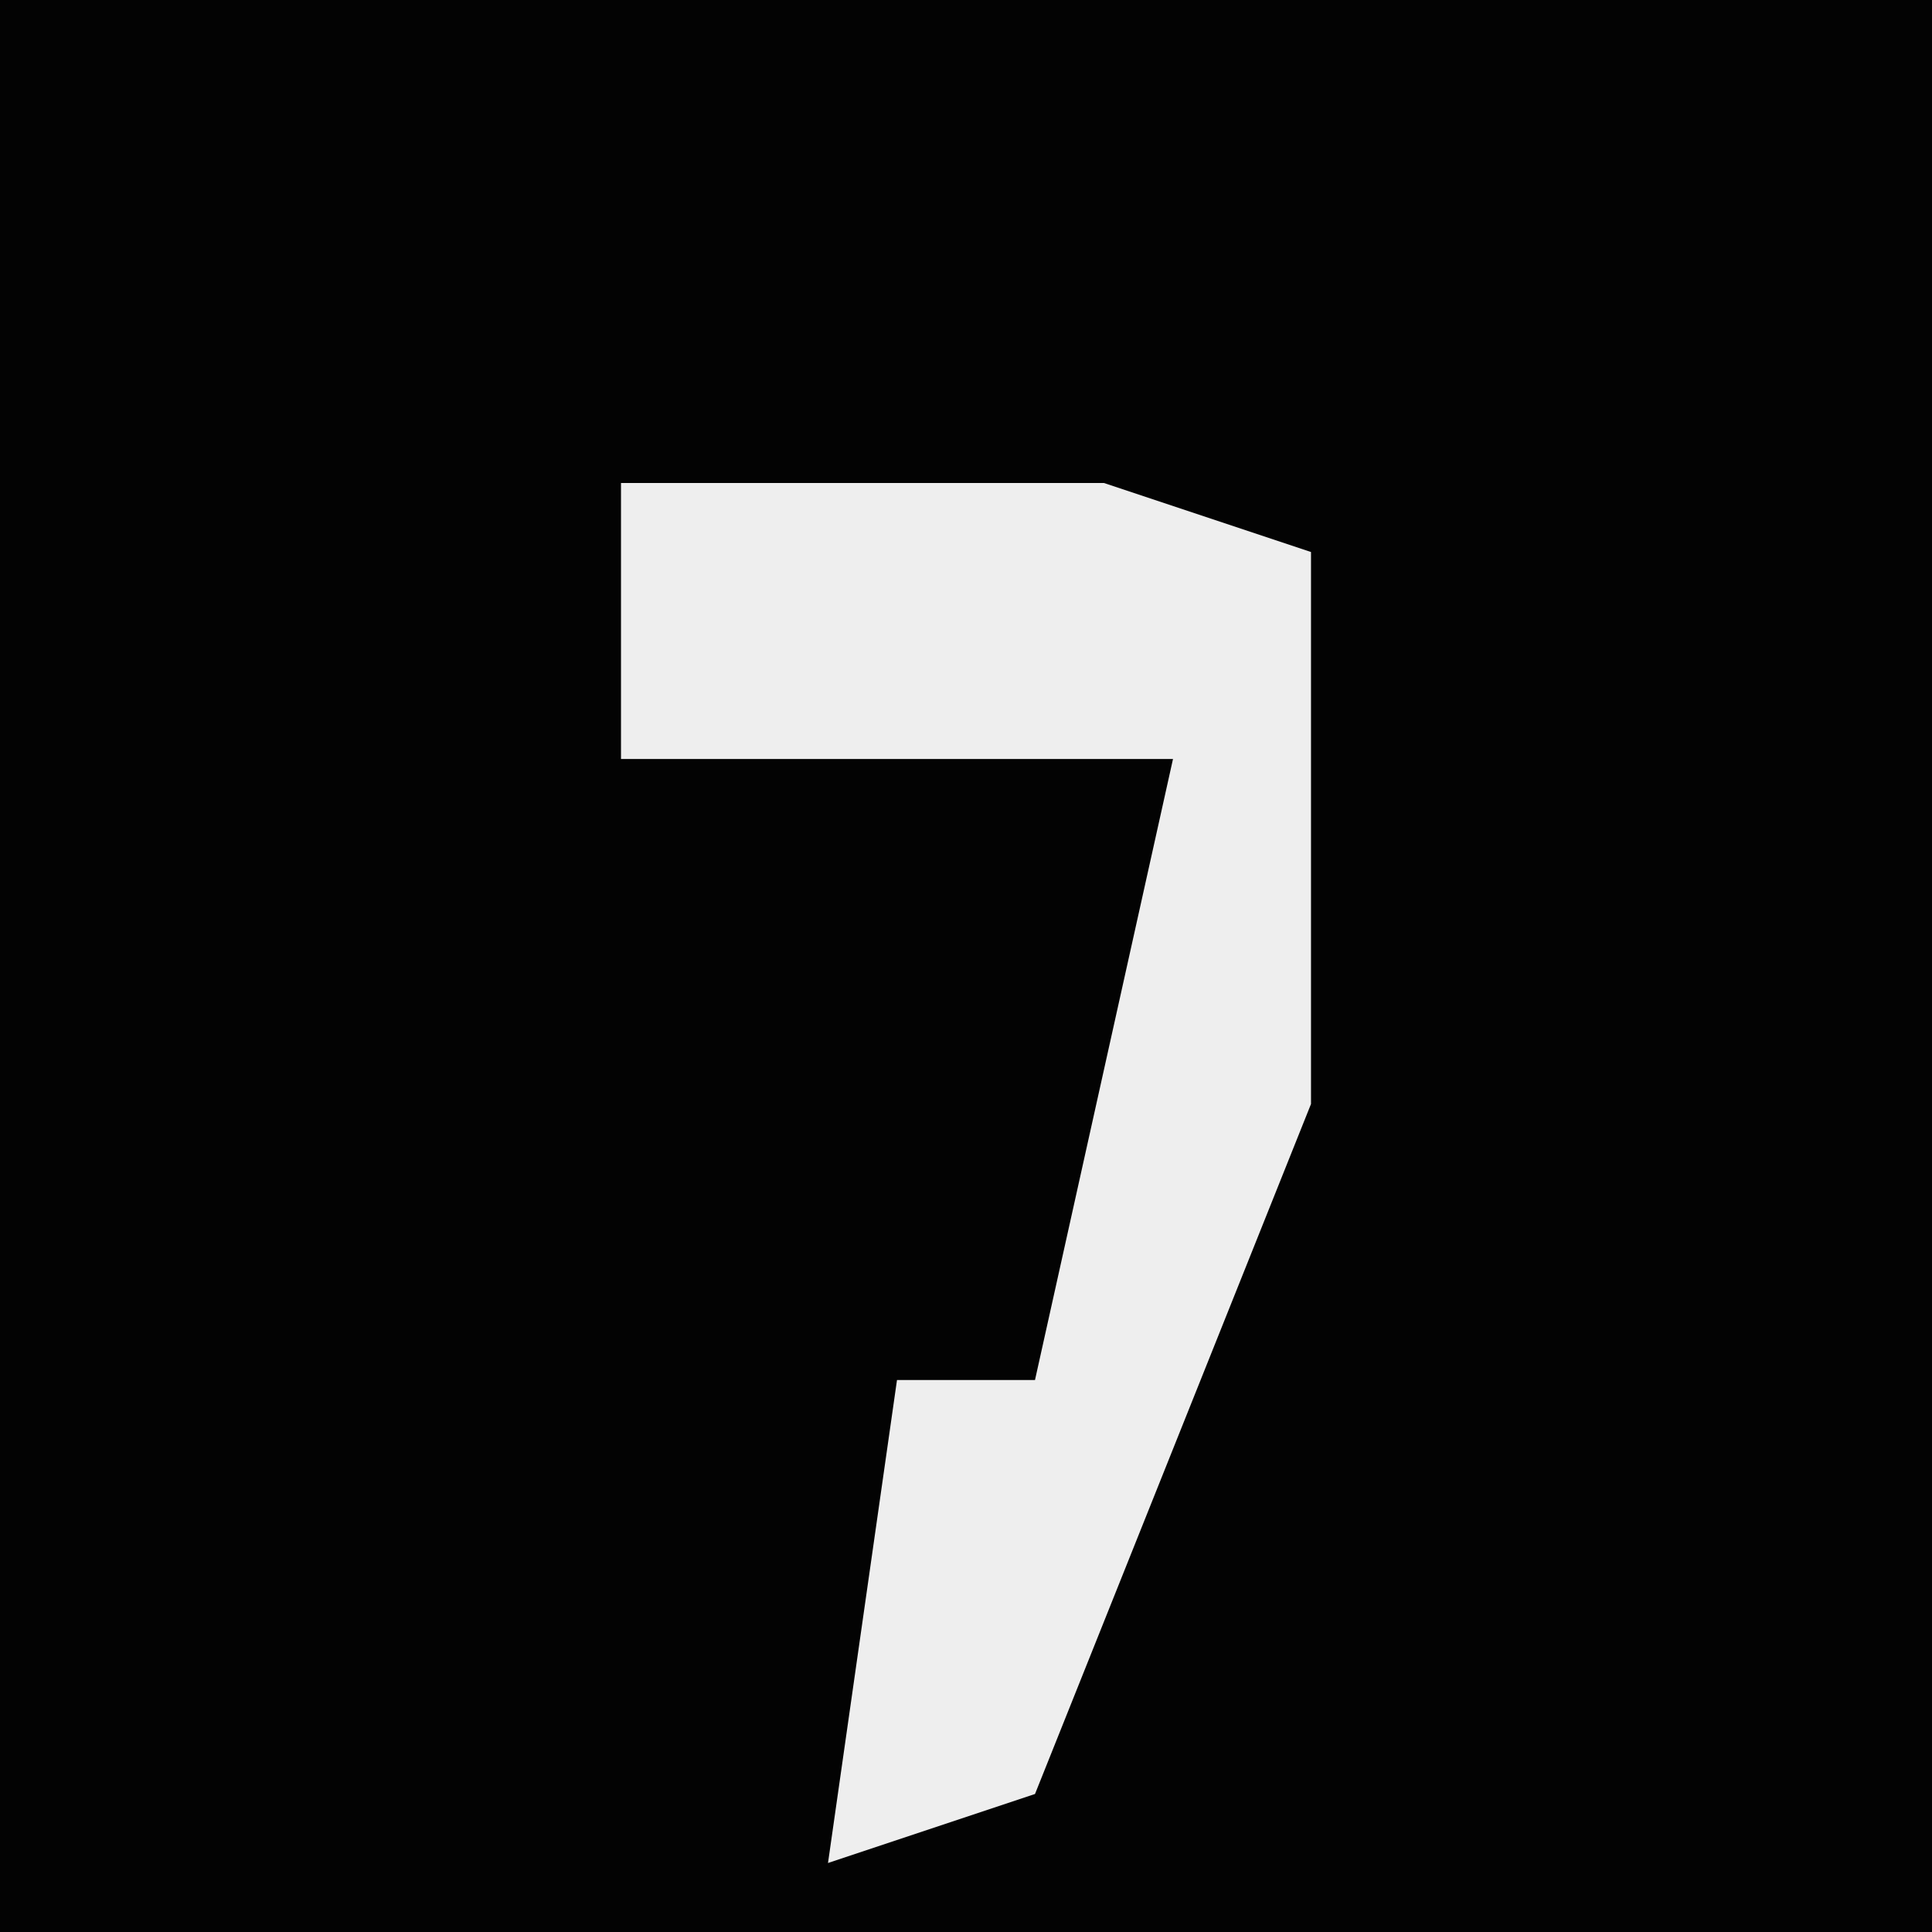 <?xml version="1.0" encoding="UTF-8"?>
<svg version="1.1" xmlns="http://www.w3.org/2000/svg" width="28" height="28">
<path d="M0,0 L28,0 L28,28 L0,28 Z " fill="#030303" transform="translate(0,0)"/>
<path d="M0,0 L7,0 L10,1 L10,9 L6,19 L3,20 L4,13 L6,13 L8,4 L0,4 Z " fill="#EEEEEE" transform="translate(9,7)"/>
</svg>
